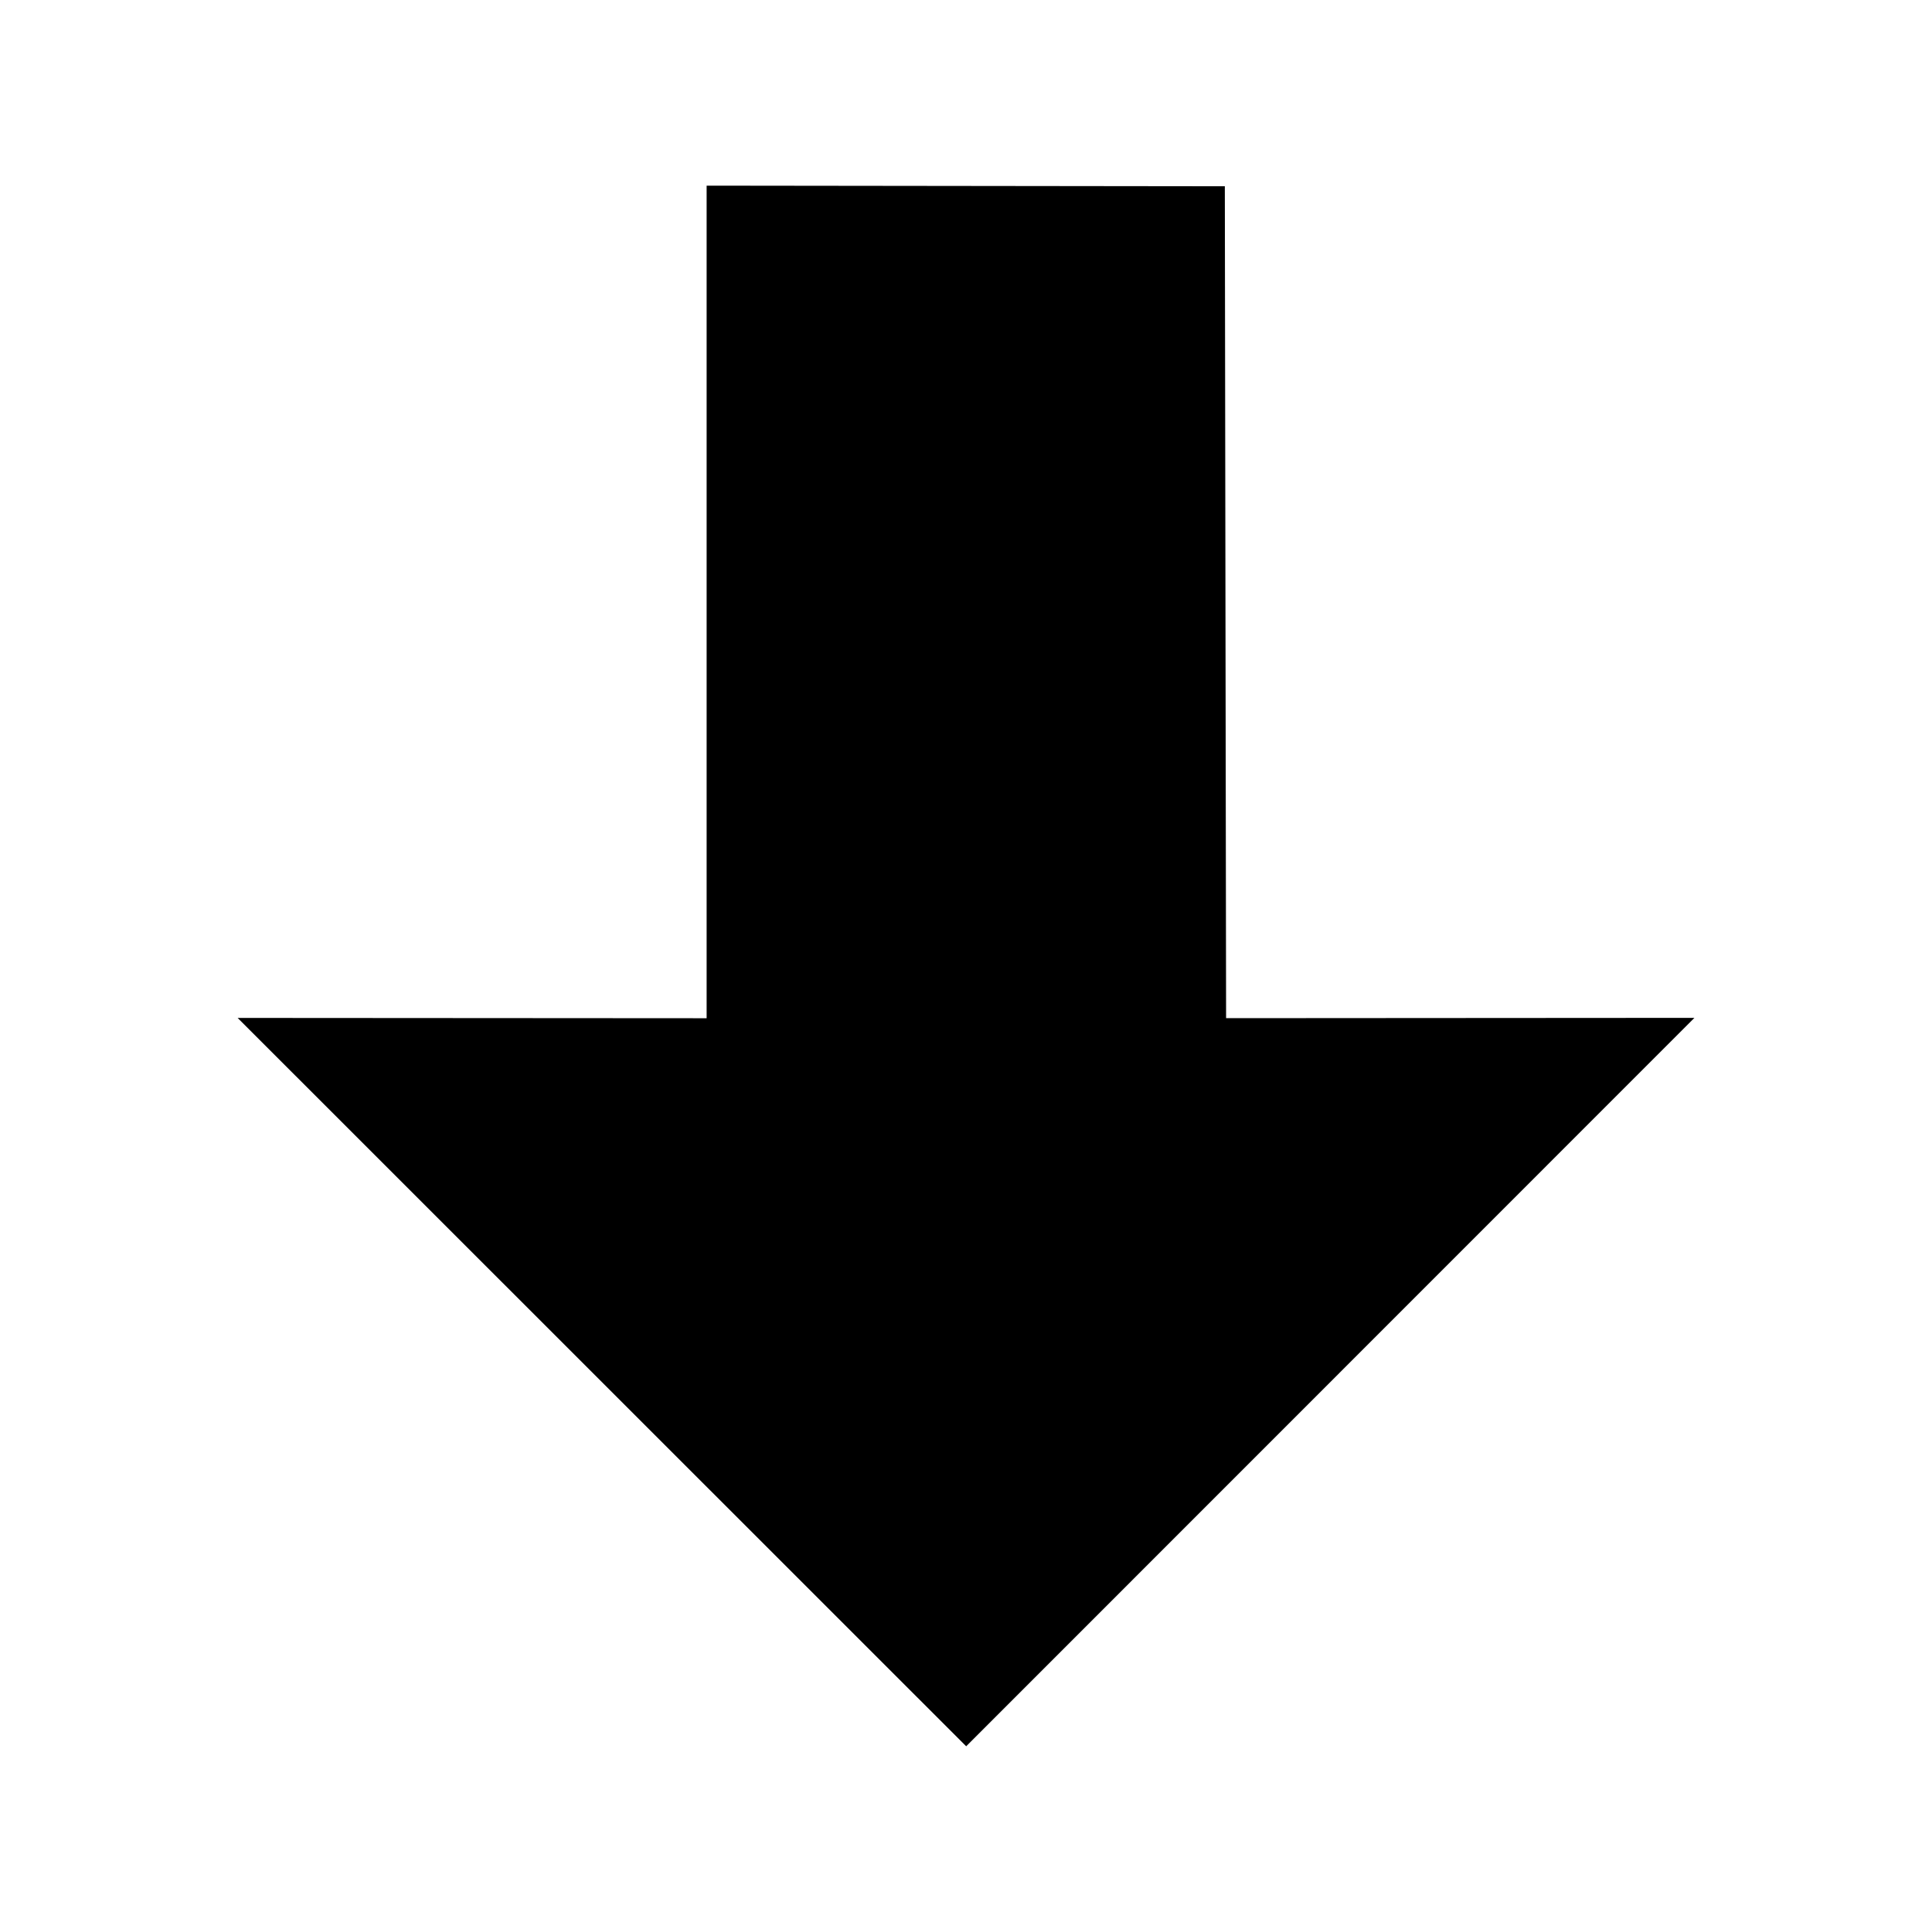 <?xml version="1.0" encoding="UTF-8" standalone="no"?>
<!-- Svg Vector Icons : http://www.onlinewebfonts.com/icon -->

<svg
   xmlns:dc="http://purl.org/dc/elements/1.1/"
   xmlns:cc="http://creativecommons.org/ns#"
   xmlns:rdf="http://www.w3.org/1999/02/22-rdf-syntax-ns#"
   xmlns:svg="http://www.w3.org/2000/svg"
   xmlns="http://www.w3.org/2000/svg"
   xmlns:sodipodi="http://sodipodi.sourceforge.net/DTD/sodipodi-0.dtd"
   xmlns:inkscape="http://www.inkscape.org/namespaces/inkscape"
   version="1.1"
   x="0px"
   y="0px"
   viewBox="0 0 32 32"
   enable-background="new 0 0 1000 1000"
   xml:space="preserve"
   id="svg8"
   sodipodi:docname="wm_move_down.svg"
   width="32"
   height="32"
   inkscape:version="0.92.4 (5da689c313, 2019-01-14)"><defs
   id="defs12" /><sodipodi:namedview
   pagecolor="#ffffff"
   bordercolor="#666666"
   borderopacity="1"
   objecttolerance="10"
   gridtolerance="10"
   guidetolerance="10"
   inkscape:pageopacity="0"
   inkscape:pageshadow="2"
   inkscape:window-width="2560"
   inkscape:window-height="1417"
   id="namedview10"
   showgrid="false"
   inkscape:zoom="168.52712"
   inkscape:cx="9.192862"
   inkscape:cy="14.14654"
   inkscape:window-x="-8"
   inkscape:window-y="-8"
   inkscape:window-maximized="1"
   inkscape:current-layer="g826"
   inkscape:snap-global="false"
   inkscape:pagecheckerboard="true" />
<g
   id="g826"
   inkscape:label="Outside"><path
     d="m 16.003,28.924 12.062,-12.065 -7.757,0.005 -0.021,-13.779 -8.583,-0.01 v 13.79 l -7.768,-0.005 z"
     id="path4"
     inkscape:connector-curvature="0"
     inkscape:label="Arrow"
     style="fill-opacity:1;stroke:none" /></g>
<g
   id="g4135"
   inkscape:label="Inside"><path
     style="fill:none;stroke-width:1"
     inkscape:label="Arrow"
     inkscape:connector-curvature="0"
     id="path4125"
     d="m 8.696,17.321 7.305,7.305 7.302,-7.305"
     sodipodi:nodetypes="ccc" /></g></svg>